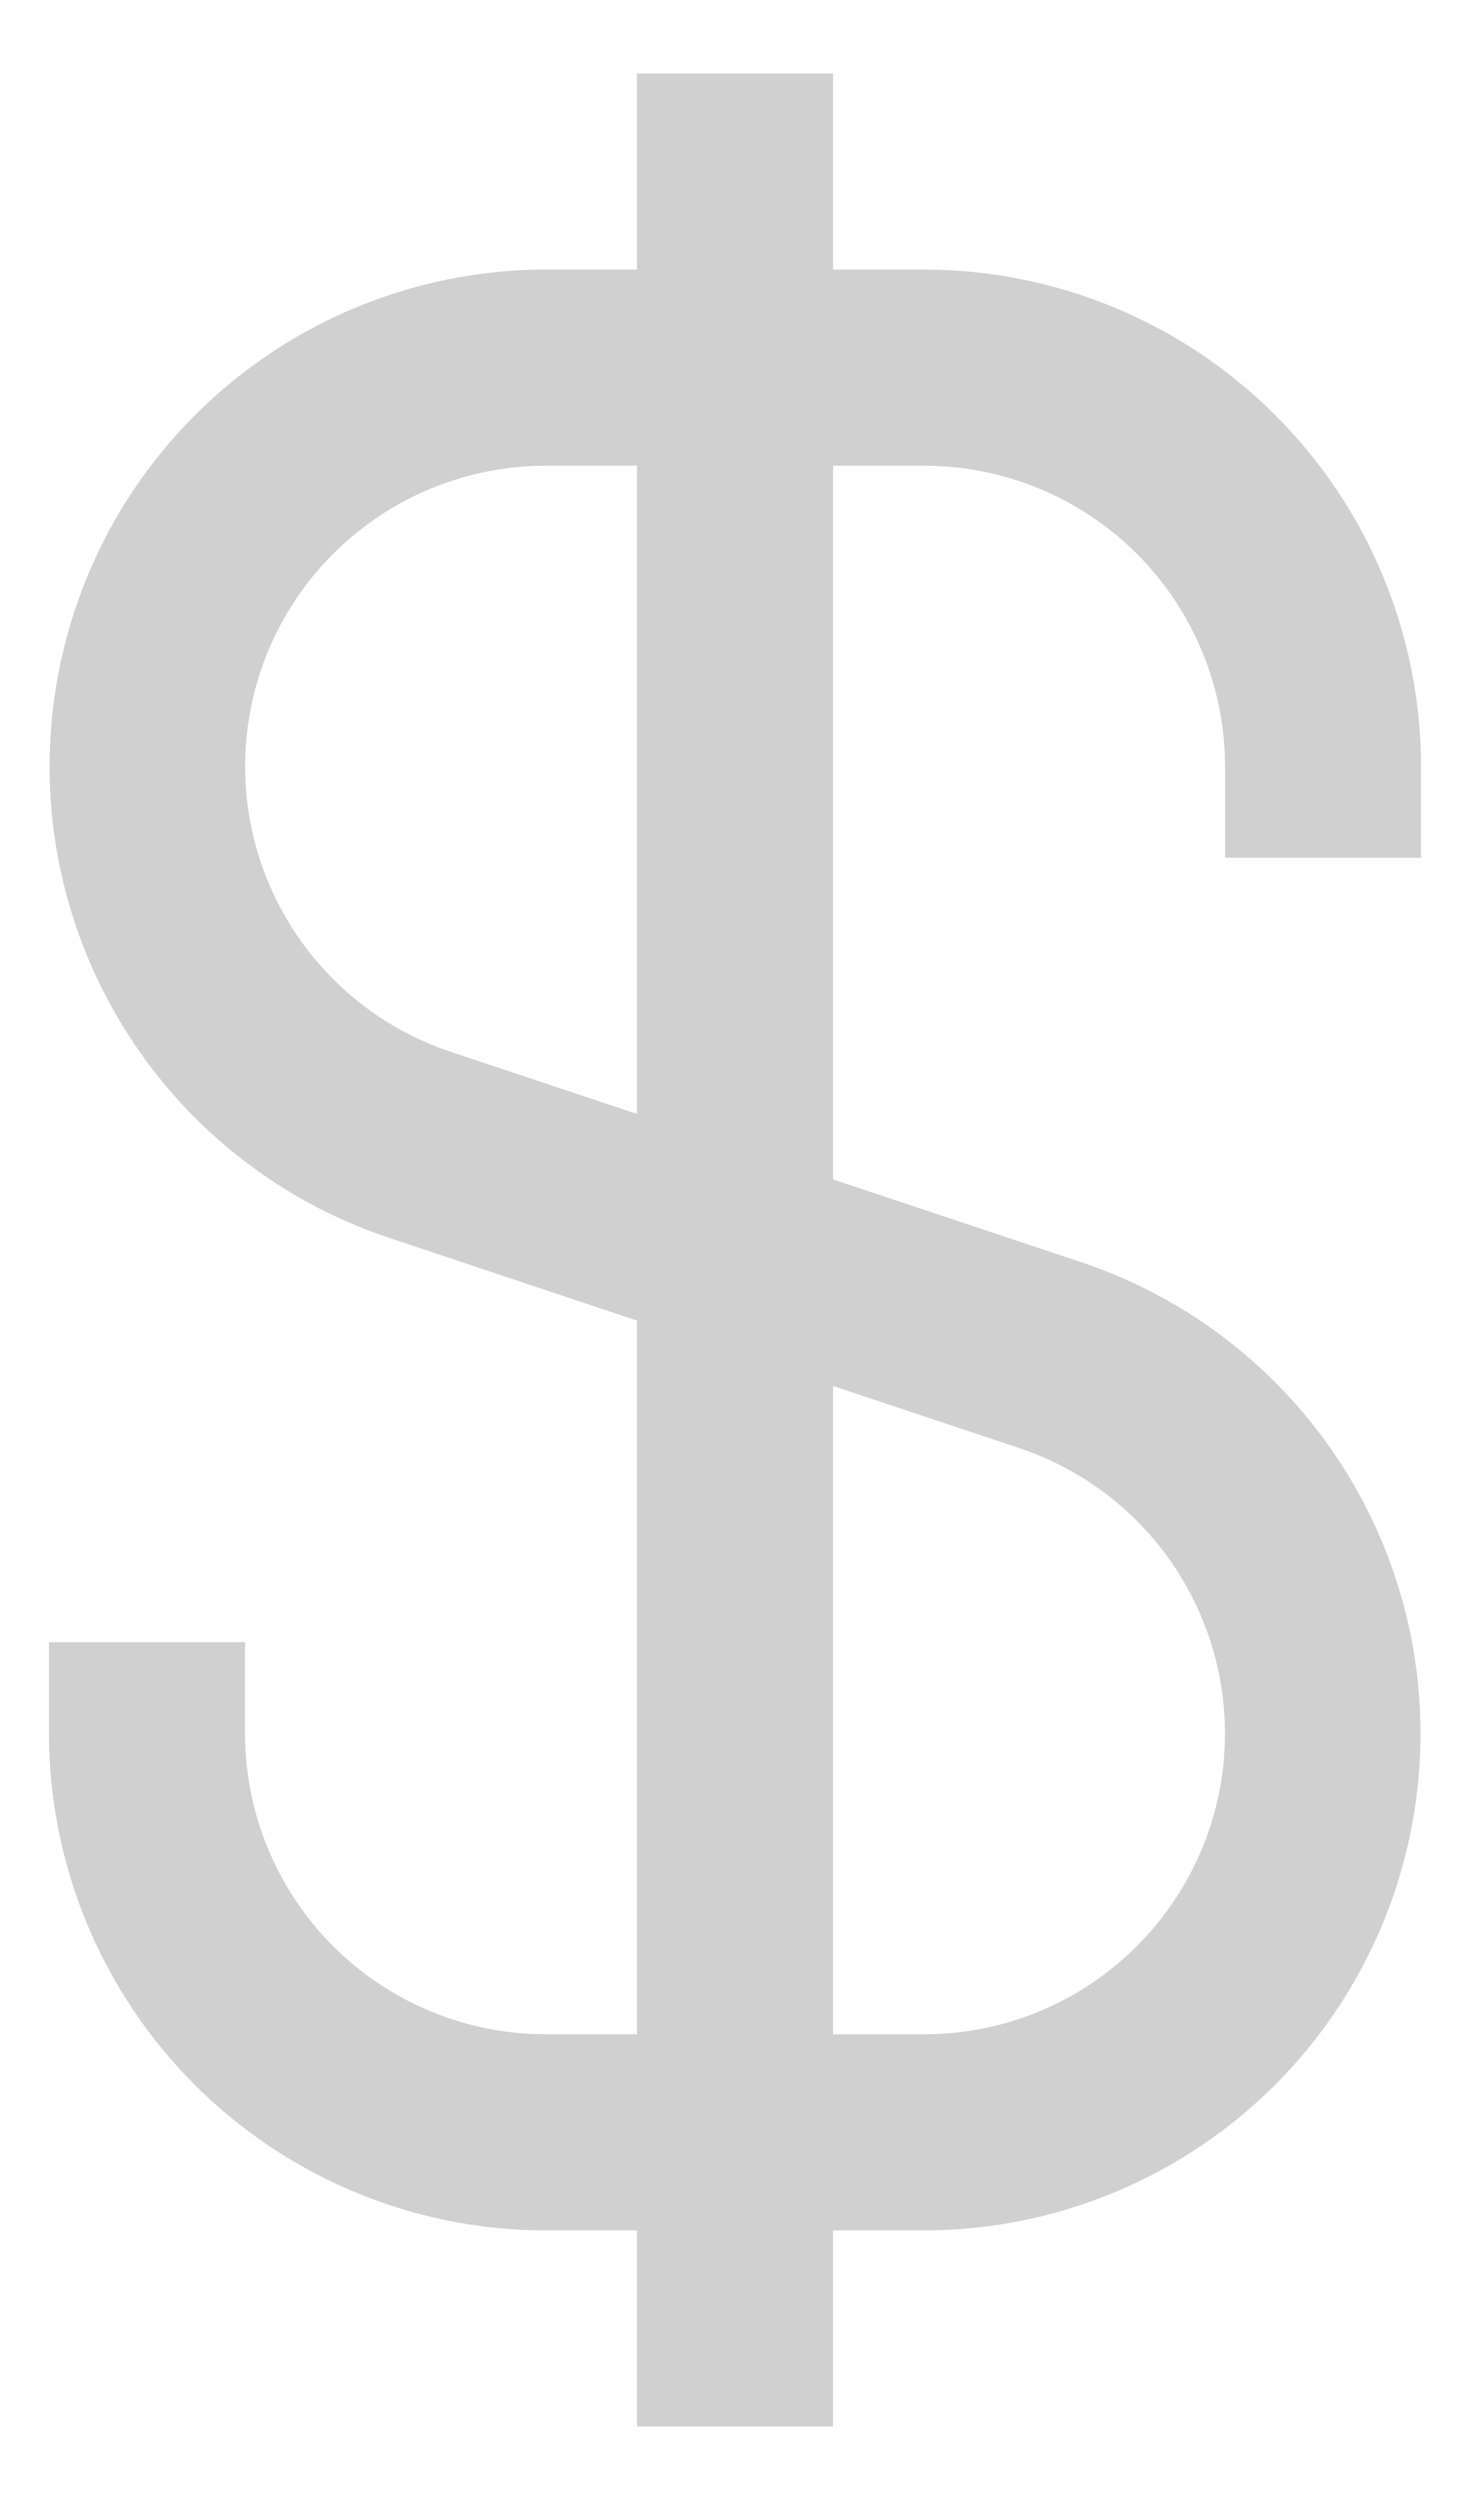 <svg width="10" height="17" viewBox="0 0 10 17" fill="none" xmlns="http://www.w3.org/2000/svg">
<path d="M9.667 5.833V5.212C9.666 4.316 9.31 3.457 8.676 2.824C8.043 2.19 7.184 1.834 6.288 1.833H5.667V0.5H4.333V1.833H3.712C2.91 1.834 2.135 2.12 1.525 2.64C0.914 3.16 0.509 3.88 0.381 4.672C0.252 5.463 0.41 6.274 0.825 6.96C1.24 7.647 1.885 8.163 2.646 8.417L4.333 8.98V13.833H3.712C3.17 13.833 2.65 13.617 2.266 13.234C1.883 12.85 1.667 12.33 1.667 11.788V11.167H0.333V11.788C0.334 12.684 0.691 13.543 1.324 14.176C1.957 14.809 2.816 15.166 3.712 15.167H4.333V16.5H5.667V15.167H6.288C7.09 15.166 7.865 14.88 8.476 14.36C9.086 13.84 9.491 13.12 9.62 12.328C9.748 11.537 9.591 10.726 9.176 10.04C8.761 9.353 8.115 8.837 7.355 8.583L5.667 8.02V3.167H6.288C6.83 3.167 7.35 3.383 7.734 3.766C8.117 4.15 8.333 4.67 8.334 5.212V5.833H9.667ZM6.934 9.847C7.394 10.001 7.786 10.313 8.037 10.729C8.289 11.144 8.384 11.635 8.307 12.115C8.229 12.594 7.983 13.03 7.613 13.345C7.244 13.66 6.774 13.833 6.288 13.833H5.667V9.425L6.934 9.847ZM4.333 7.575L3.067 7.153C2.606 6.999 2.215 6.687 1.963 6.271C1.712 5.856 1.616 5.365 1.694 4.885C1.771 4.406 2.017 3.969 2.387 3.655C2.757 3.34 3.226 3.167 3.712 3.167H4.333V7.575Z" fill="#D0D0D0"/>
</svg>

